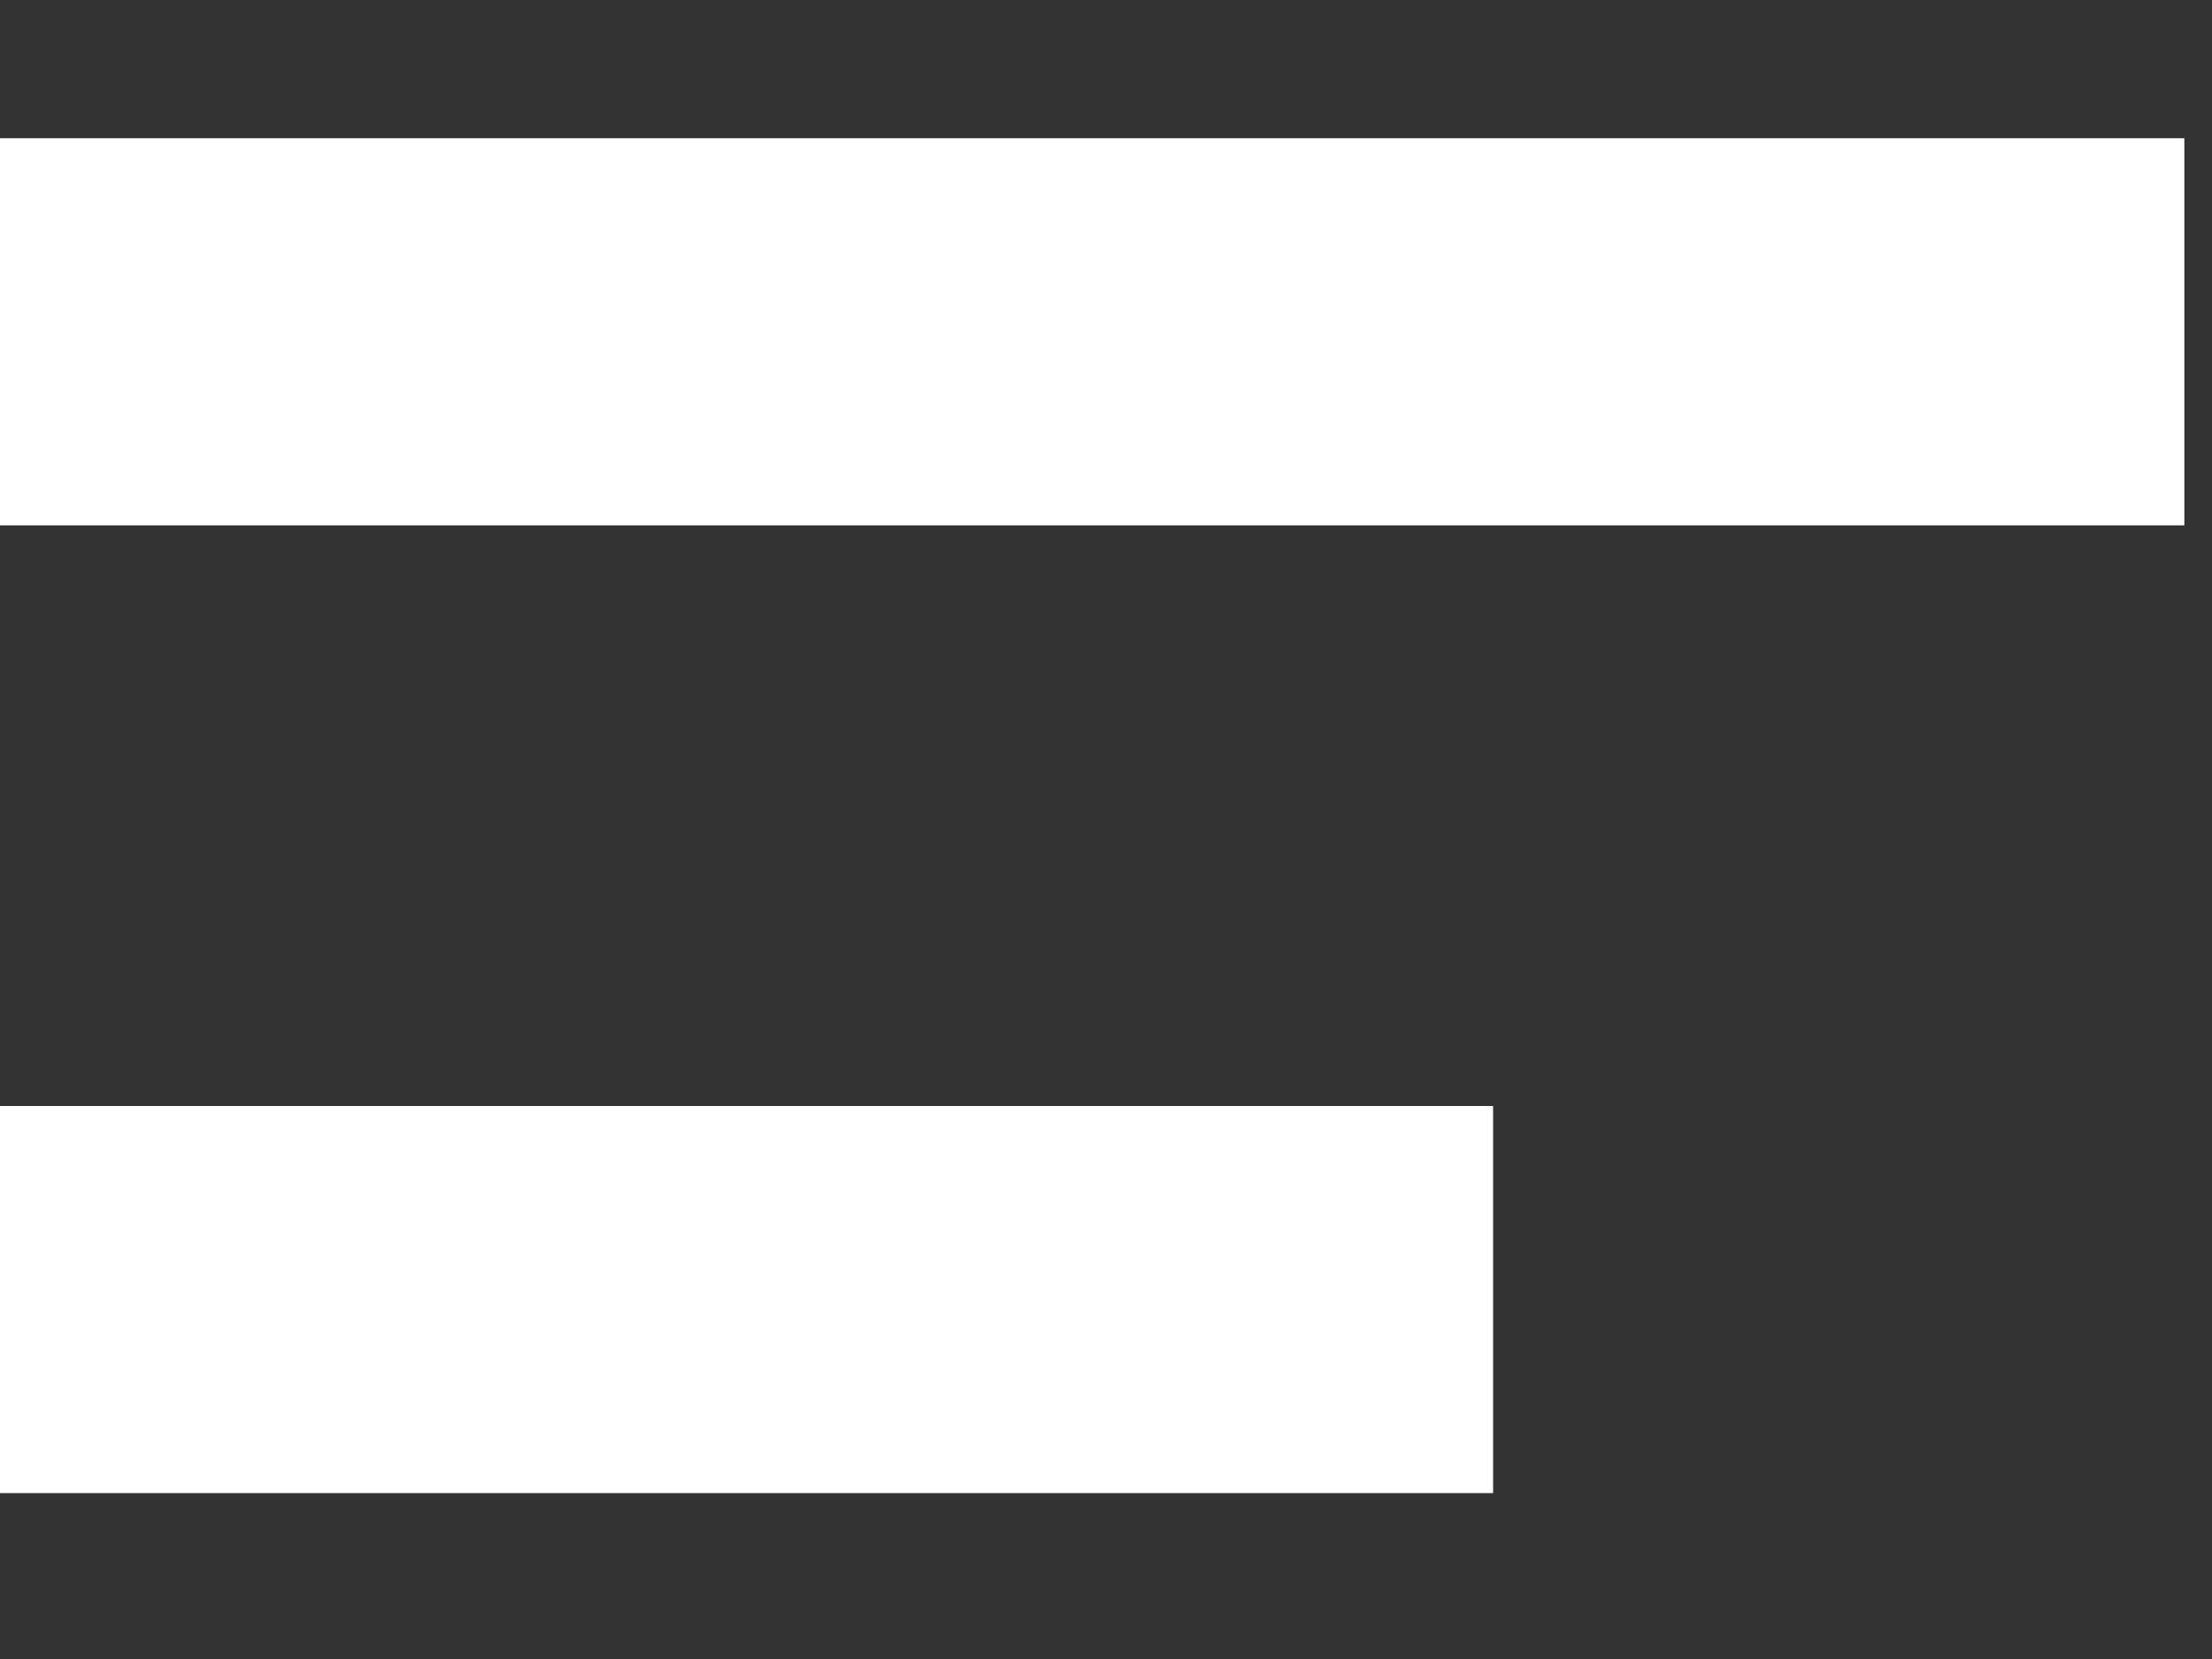 <svg xmlns="http://www.w3.org/2000/svg" width="16" height="12" viewBox="0 0 16 12">
    <rect x="0" y="0" width="16" height="12" fill="#333333" stroke="none"/>
    <g fill="none" fill-rule="evenodd">
        <g fill="#FFF" fill-rule="nonzero">
            <g>
                <g>
                    <path d="M10.8 8L10.8 10.8 0 10.8 0 8zM15.8 1L15.8 3.8 0 3.8 0 1z" transform="translate(-106 -146) translate(88 125) translate(18 21)"/>
                </g>
            </g>
        </g>
    </g>
</svg>
